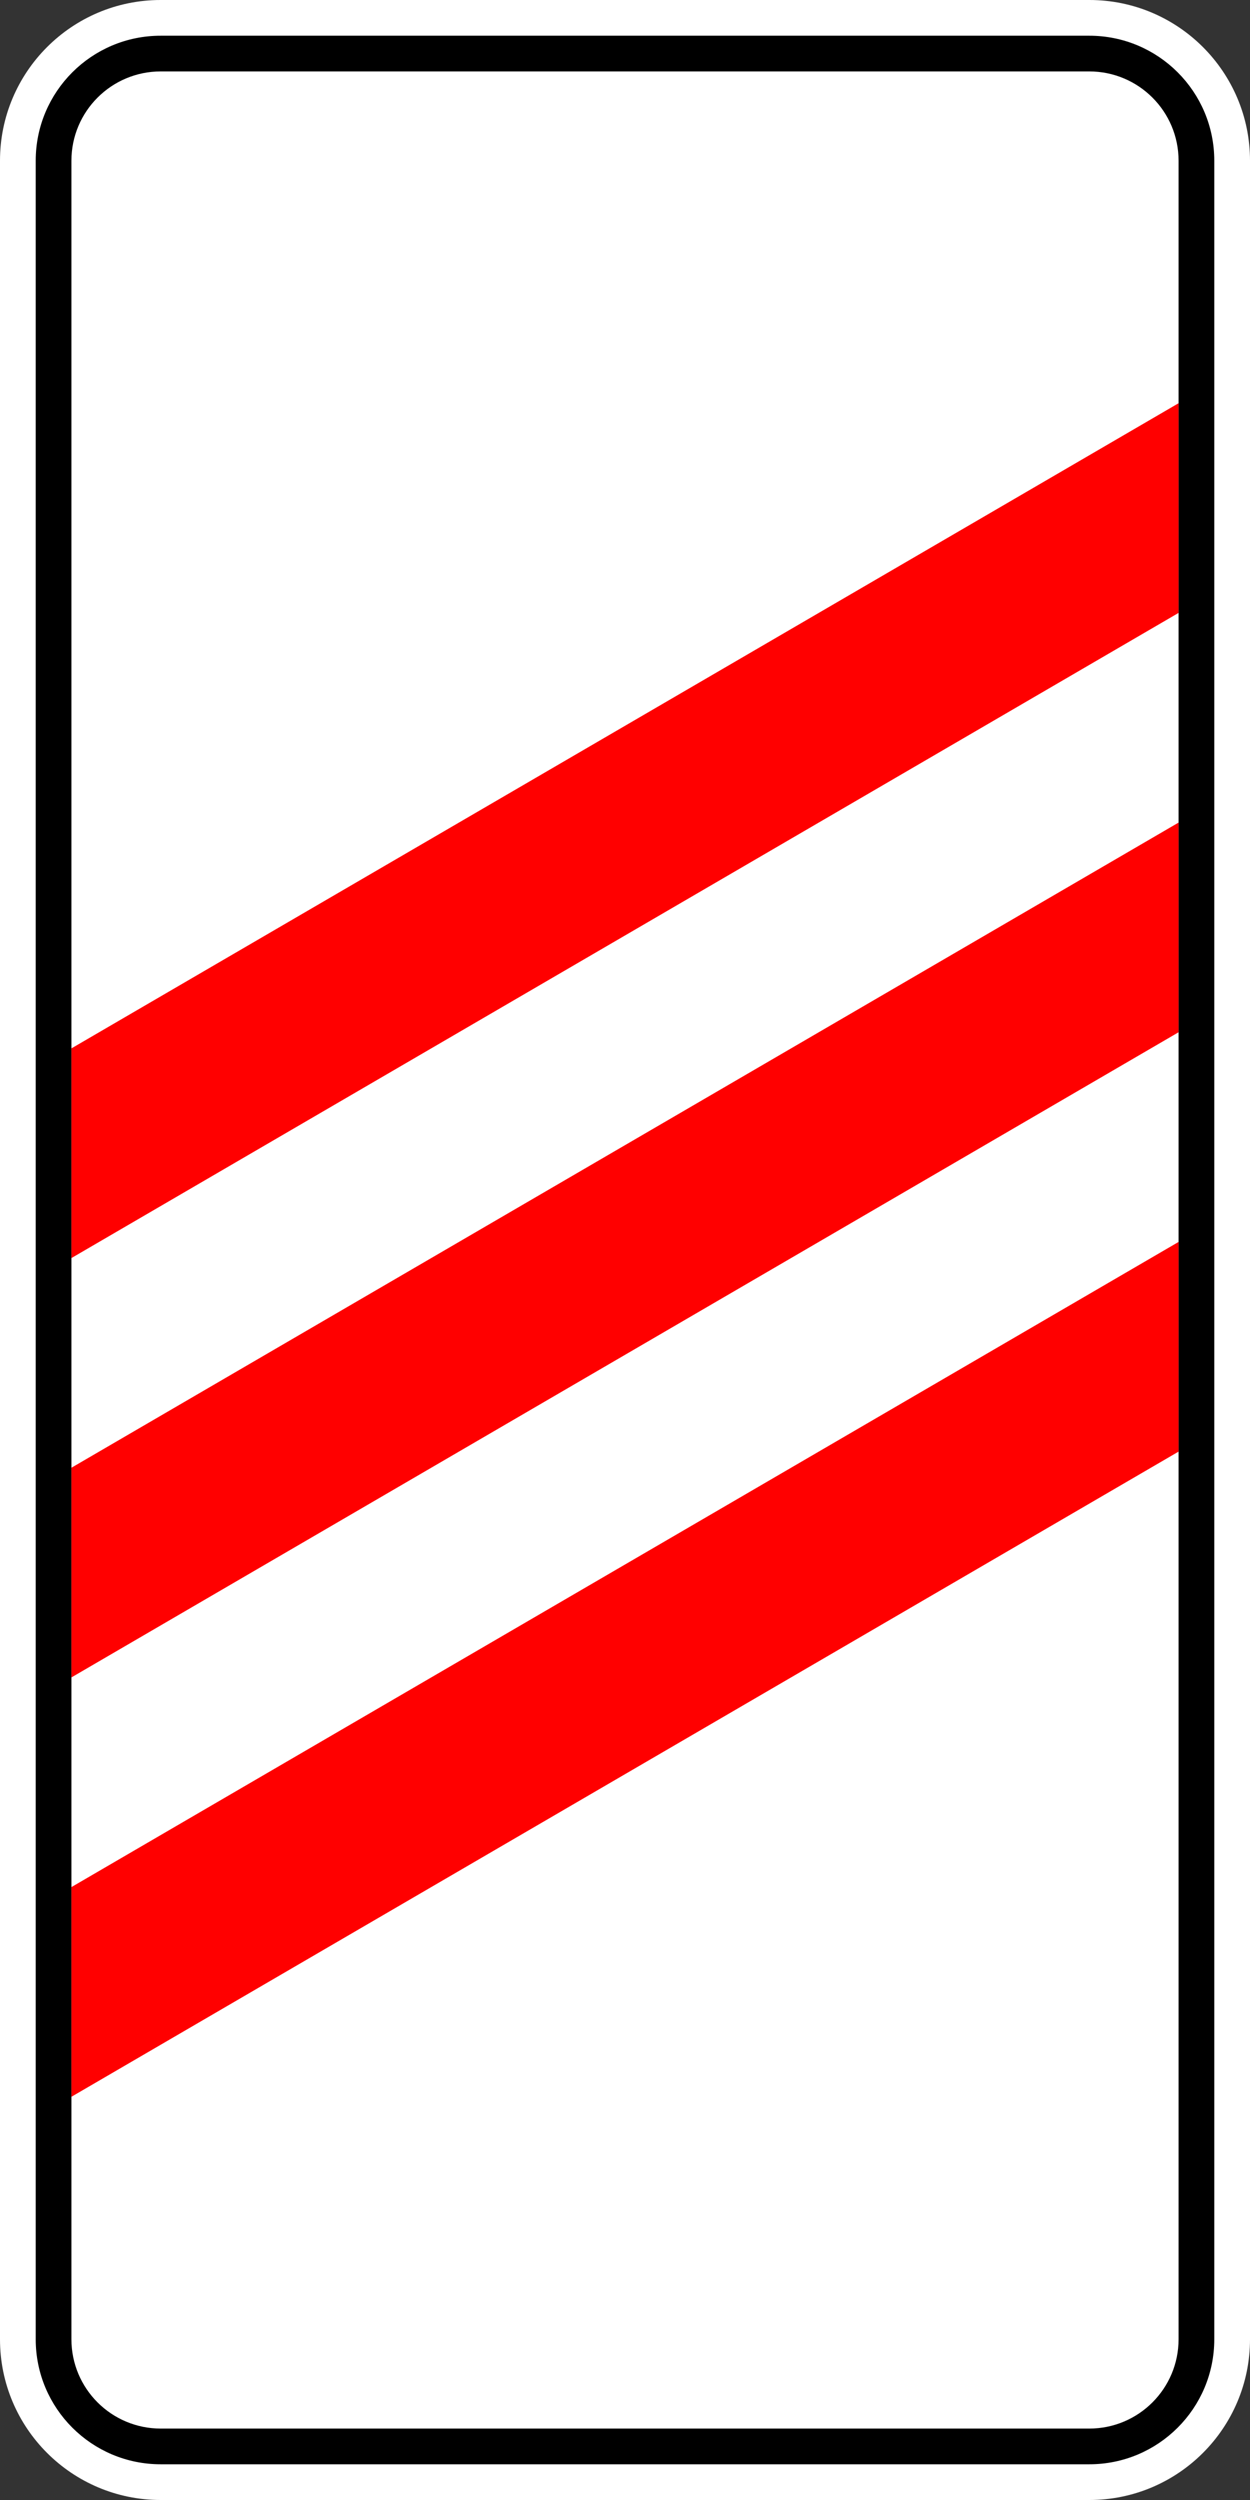 ﻿<?xml version="1.0" encoding="UTF-8"?>
<svg version="1.1" id="background" xmlns="http://www.w3.org/2000/svg" xmlns:xlink="http://www.w3.org/1999/xlink" width="350mm" height="700mm" viewBox="0 0 350 700" xml:space="preserve">
  <rect x="0" y="0" width="350" height="700" fill="#333333" stroke="none"/>
  <g>
    <path fill="#FFFFFF" fill-rule="evenodd" stroke="none" d="M0,45C0,20.147 20.147,0 45,0L305,0C329.852,0 350,20.147 350,45L350,655C350,679.852 329.852,700 305,700L45,700C20.147,700 0,679.852 0,655L0,45Z"/>
    <path fill="black" fill-rule="evenodd" stroke="none" d="M10,45C10,25.670 25.670,10 45,10L305,10C324.329,10 340,25.670 340,45L340,655C340,674.329 324.329,690 305,690L45,690C25.670,690 10,674.329 10,655L10,45ZM20,45C20,31.192 31.192,20 45,20L305,20C318.807,20 330,31.192 330,45L330,655C330,668.807 318.807,680 305,680L45,680C31.192,680 20,668.807 20,655L20,45Z"/>
    <path fill="#FF0000" fill-rule="evenodd" stroke="none" d="M330,406.451L330,347.741L20,528.387L20,587.096ZM330,289.032L330,230.322L20,410.967L20,469.677ZM330,171.612L330,112.903L20,293.548L20,352.258Z"/>
  </g>
</svg>
